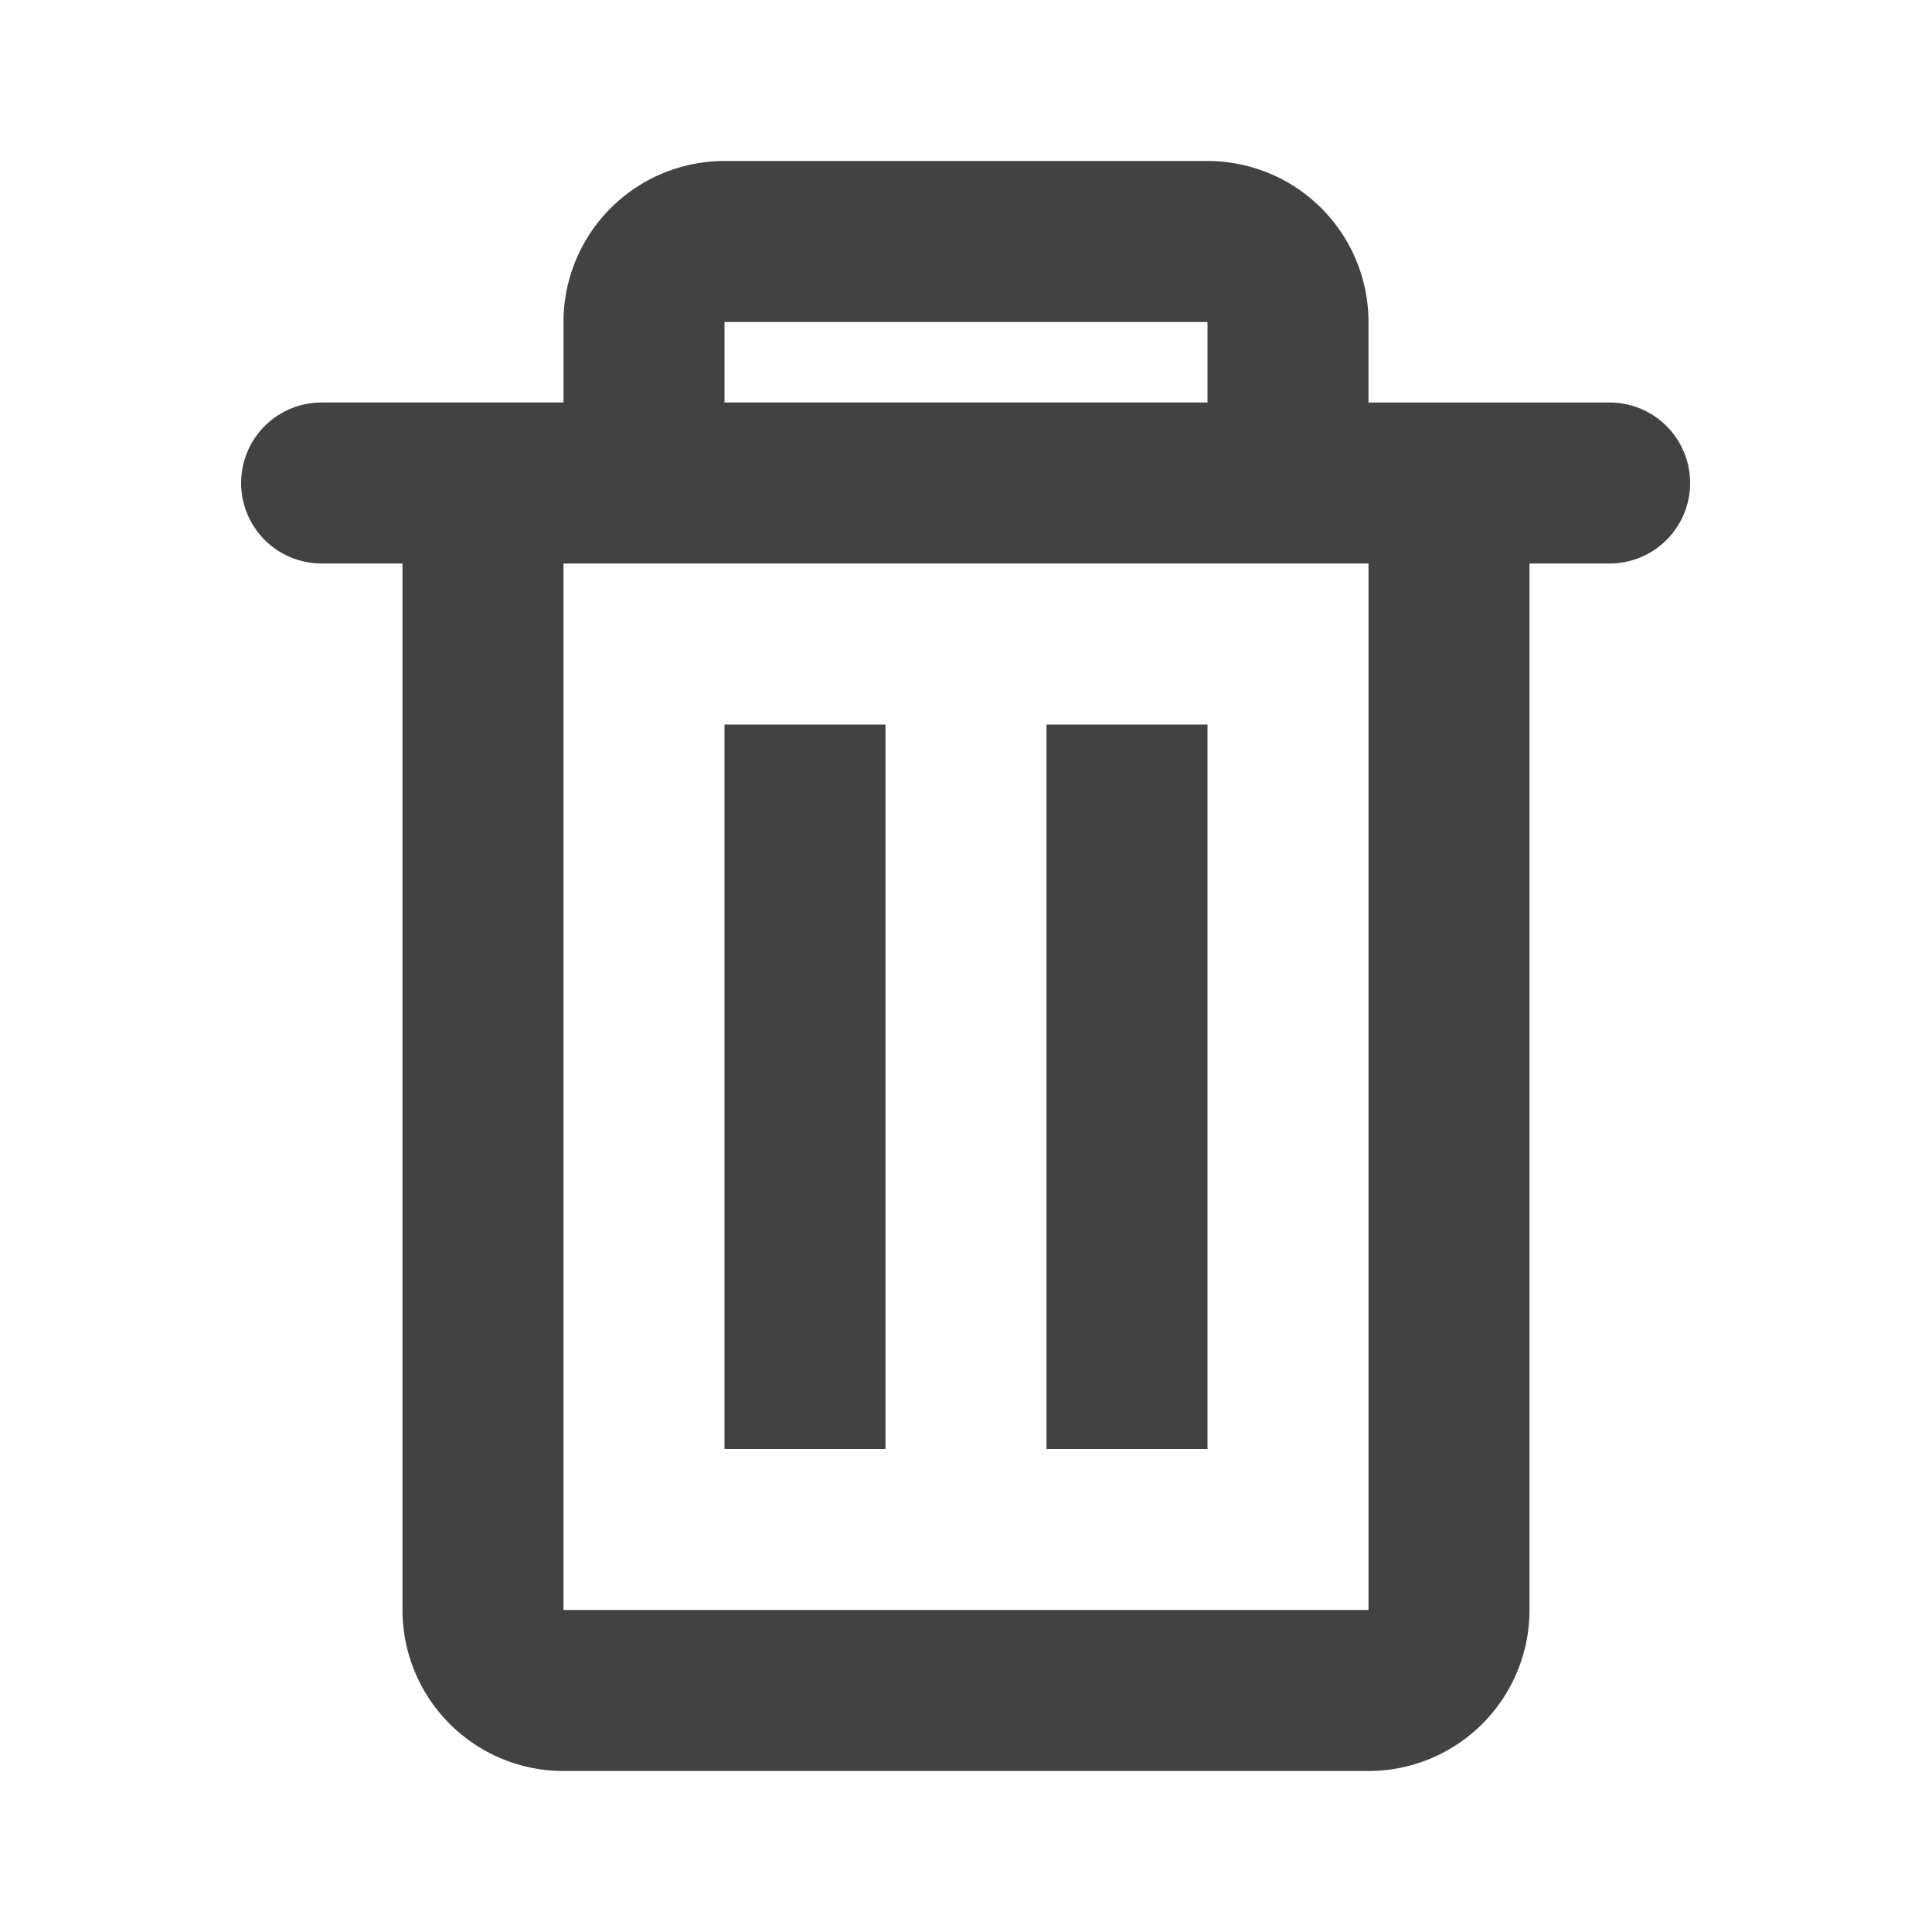 <?xml version="1.0" standalone="no"?><!DOCTYPE svg PUBLIC "-//W3C//DTD SVG 1.1//EN" "http://www.w3.org/Graphics/SVG/1.1/DTD/svg11.dtd"><svg t="1559813441516" class="icon" style="" viewBox="0 0 1024 1024" version="1.1" xmlns="http://www.w3.org/2000/svg" p-id="6136" xmlns:xlink="http://www.w3.org/1999/xlink" width="12" height="12"><defs><style type="text/css"></style></defs><path d="M170.667 213.333h128V170.667a85.333 85.333 0 0 1 85.333-85.333h256a85.333 85.333 0 0 1 85.333 85.333v42.667h128a42.667 42.667 0 0 1 0 85.333h-42.667v554.667a85.333 85.333 0 0 1-85.333 85.333H298.667a85.333 85.333 0 0 1-85.333-85.333V298.667H170.667a42.667 42.667 0 1 1 0-85.333z m128 85.333v554.667h426.667V298.667H298.667z m85.333-85.333h256V170.667H384v42.667z m0 170.667h85.333v384H384V384z m170.667 0h85.333v384h-85.333V384z" fill="#424242" p-id="6137"></path></svg>